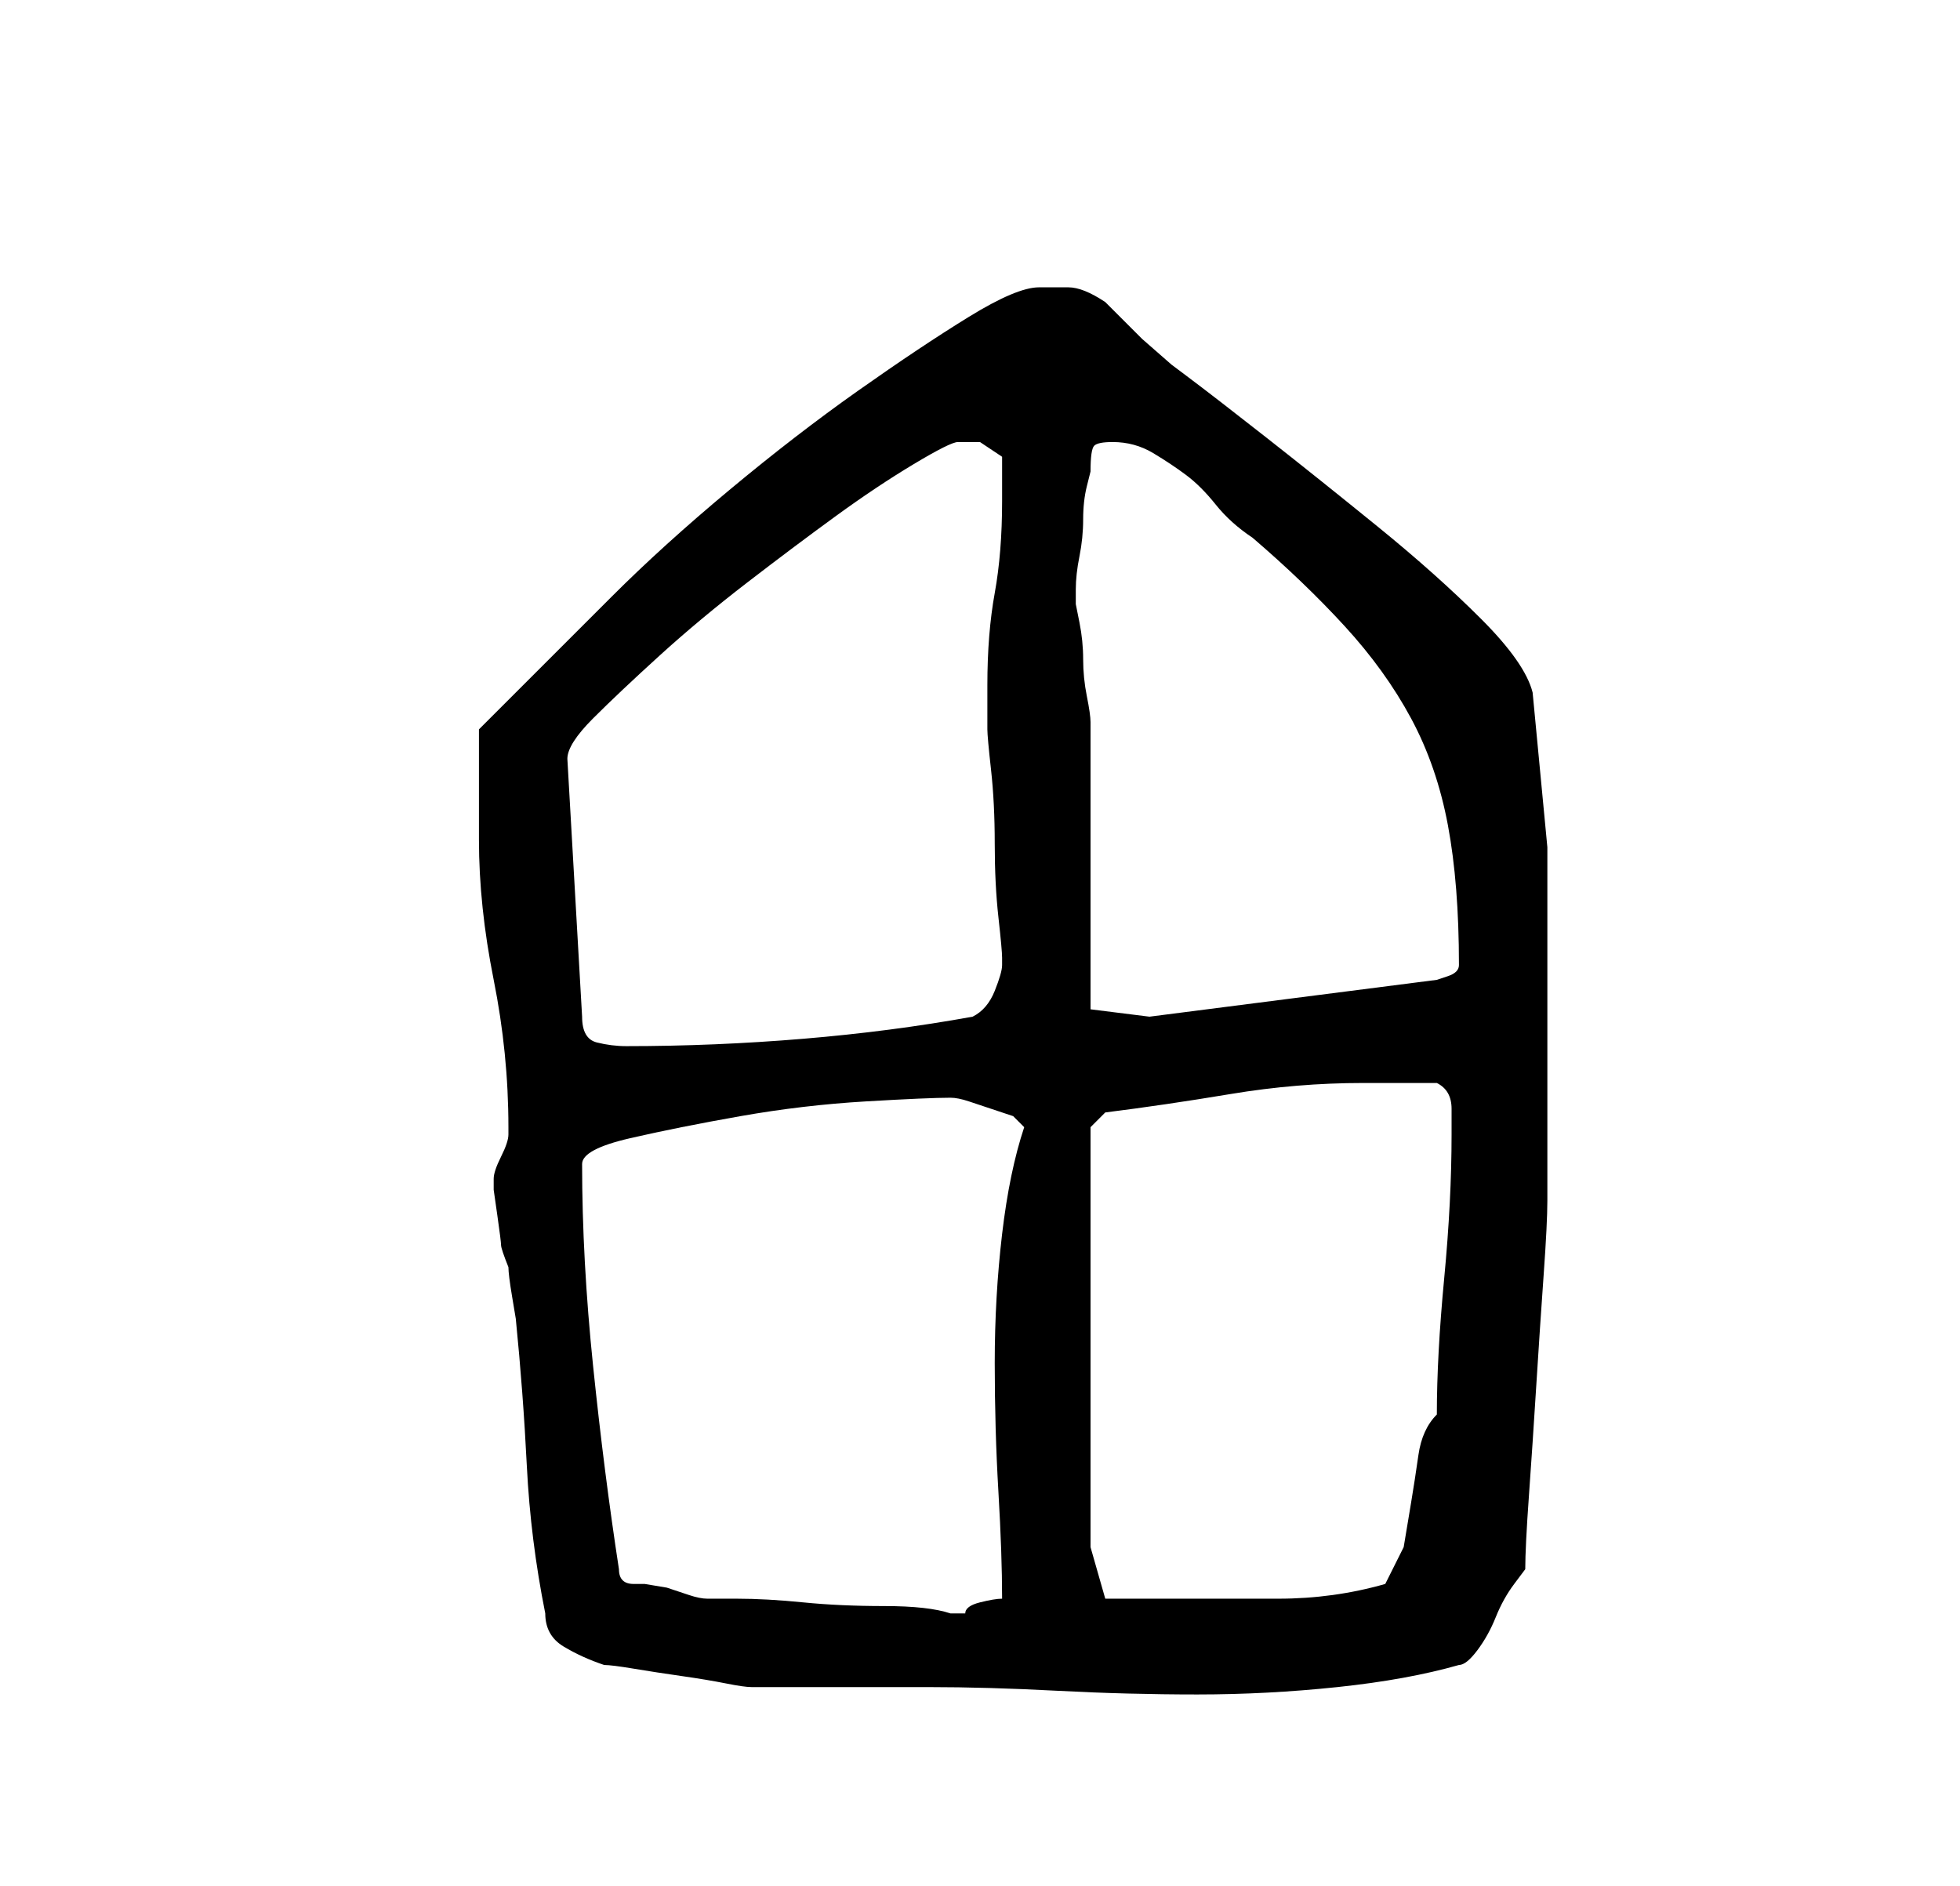 <?xml version="1.0" standalone="no"?>
<!DOCTYPE svg PUBLIC "-//W3C//DTD SVG 1.1//EN" "http://www.w3.org/Graphics/SVG/1.1/DTD/svg11.dtd" >
<svg xmlns="http://www.w3.org/2000/svg" xmlns:xlink="http://www.w3.org/1999/xlink" version="1.1" viewBox="-10 0 266 256">
   <path fill="currentColor"
d="M57 160v1.5t0.5 3.5t0.5 4t1 3q0 1 0.5 4l0.5 3q1 10 1.5 20t2.5 20q0 3 2.5 4.5t5.5 2.5q1 0 4 0.5t6.5 1t6 1t3.5 0.5h3h7h8h6q8 0 17.5 0.5t19 0.5t19 -1t16.5 -3q1 0 2.5 -2t2.5 -4.5t2.5 -4.5l1.5 -2q0 -3 0.5 -10t1 -15t1 -15t0.5 -10v-3.5v-7.5v-9v-7v-21t-2 -21
q-1 -4 -7 -10t-14 -12.5t-15 -12t-11 -8.5l-2 -1.5t-4 -3.5l-3.5 -3.5l-1.5 -1.5q-3 -2 -5 -2h-4q-3 0 -9.5 4t-15 10t-17.5 13.5t-16 14.5l-12 12l-6 6v15q0 9 2 19t2 20v1v0q0 1 -1 3t-1 3zM74 213q-2 -13 -3.5 -27.5t-1.5 -27.5q0 -2 6.5 -3.5t15 -3t17 -2t11.5 -0.5
q1 0 2.5 0.5l3 1l3 1t1.5 1.5q-2 6 -3 14.5t-1 17.5t0.5 17.5t0.5 14.5q-1 0 -3 0.5t-2 1.5h-1h-1q-3 -1 -9 -1t-11 -0.5t-9 -0.5h-4q-1 0 -2.5 -0.5l-3 -1t-3 -0.5h-1.5q-1 0 -1.5 -0.5t-0.5 -1.5zM138 210v-57l2 -2q8 -1 17 -2.5t18 -1.5h10q2 1 2 3.5v3.5q0 9 -1 19.5
t-1 18.5q-2 2 -2.5 5.5t-1 6.5l-1 6t-2.5 5q-7 2 -14.5 2h-14.5h-3.5h-4h-1.5zM67 103q0 -2 3.5 -5.5t9 -8.5t12 -10t12 -9t10.5 -7t6 -3h3t3 2v6q0 7 -1 12.5t-1 12.5v6q0 1 0.5 5.5t0.5 10t0.5 10t0.5 5.5v1q0 1 -1 3.5t-3 3.5q-11 2 -23 3t-24 1q-2 0 -4 -0.5t-2 -3.5z
M138 137v-8.5v-11.5v-11.5v-7.5q0 -1 -0.5 -3.5t-0.5 -5t-0.5 -5l-0.5 -2.5v-1v-1q0 -2 0.5 -4.5t0.5 -5t0.5 -4.5l0.5 -2q0 -3 0.5 -3.5t2.5 -0.5q3 0 5.5 1.5t4.5 3t4 4t5 4.5q7 6 12.5 12t9 12.5t5 14.5t1.5 19v0q0 1 -1.5 1.5l-1.5 0.5l-39 5z" />
</svg>
